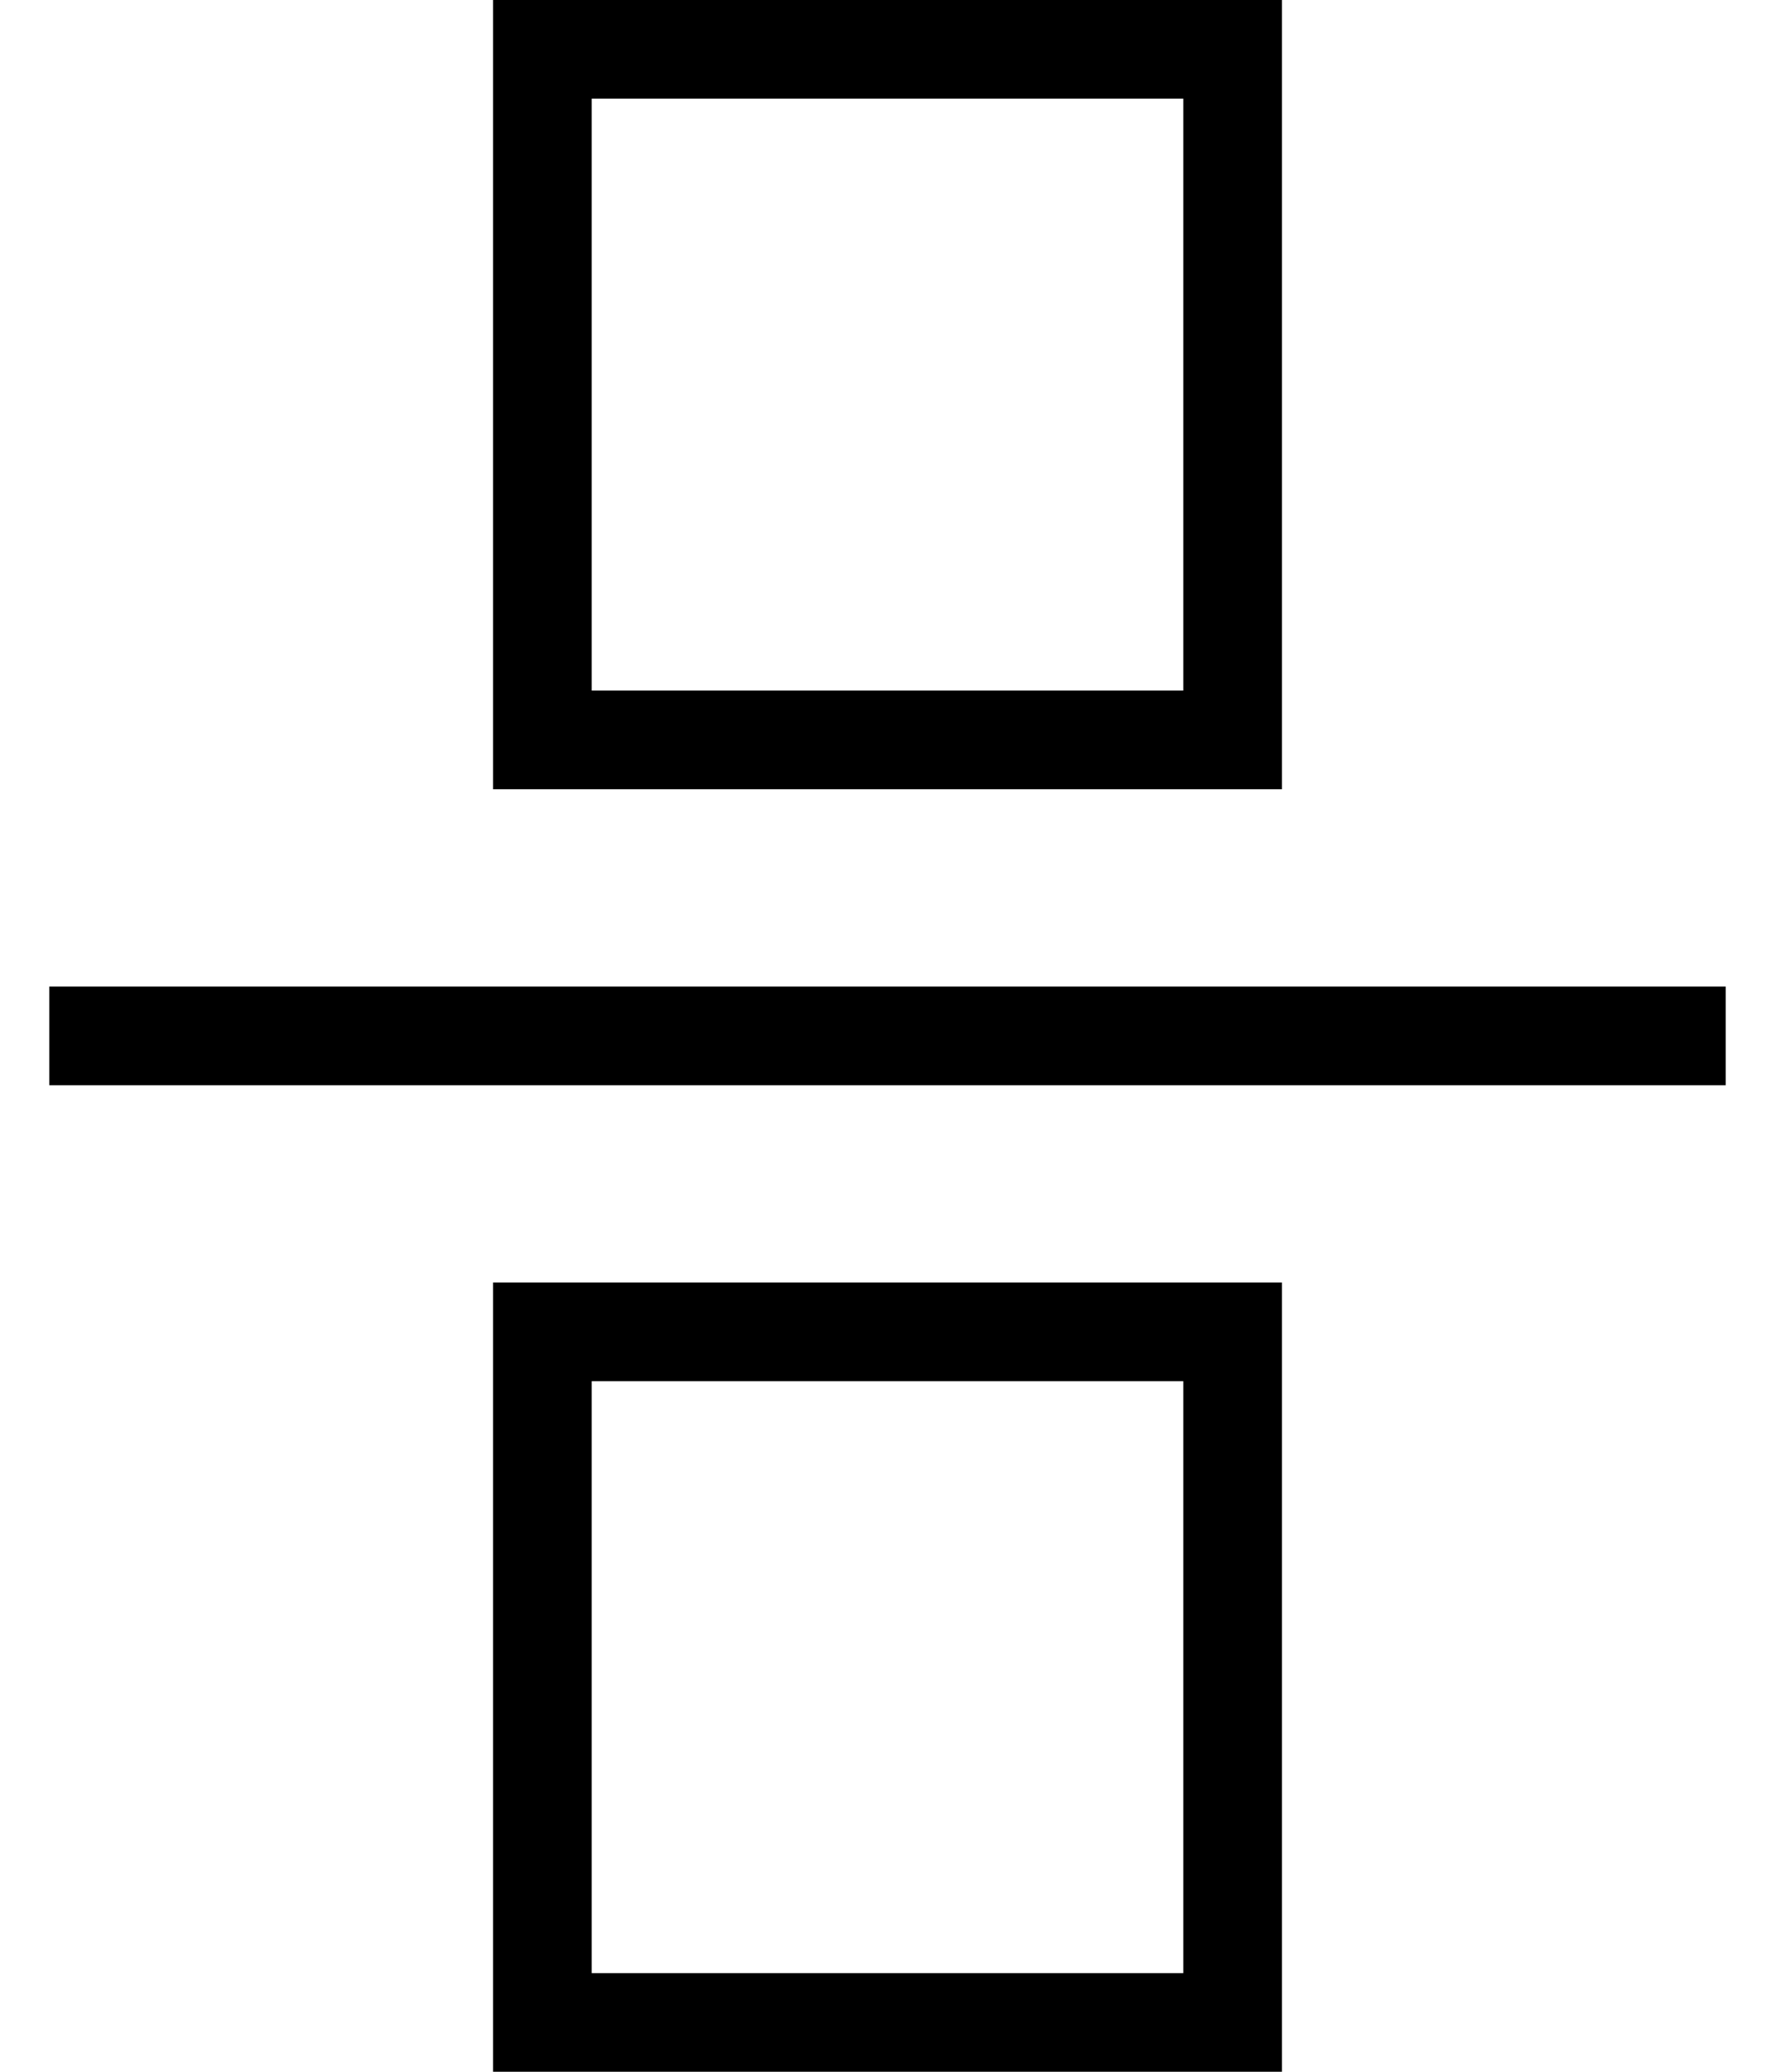 <?xml-stylesheet type="text/css" href="../../css/svg.css"?>
<svg class="frac_icon_a" xmlns="http://www.w3.org/2000/svg" xmlns:xlink="http://www.w3.org/1999/xlink" x="0px"
	 y="0px" viewBox="0 0 18 21" style="enable-background:new 0 0 18 21;" xml:space="preserve">
<path class="st0" d="M13,8H5V0h8V8z M6,7h6V1H6V7z"/>
<path class="st0" d="M13,21H5v-8h8V21z M6,20h6v-6H6V20z"/>
<rect x="0.5" y="10" class="st0" width="17" height="1"/>
</svg>
